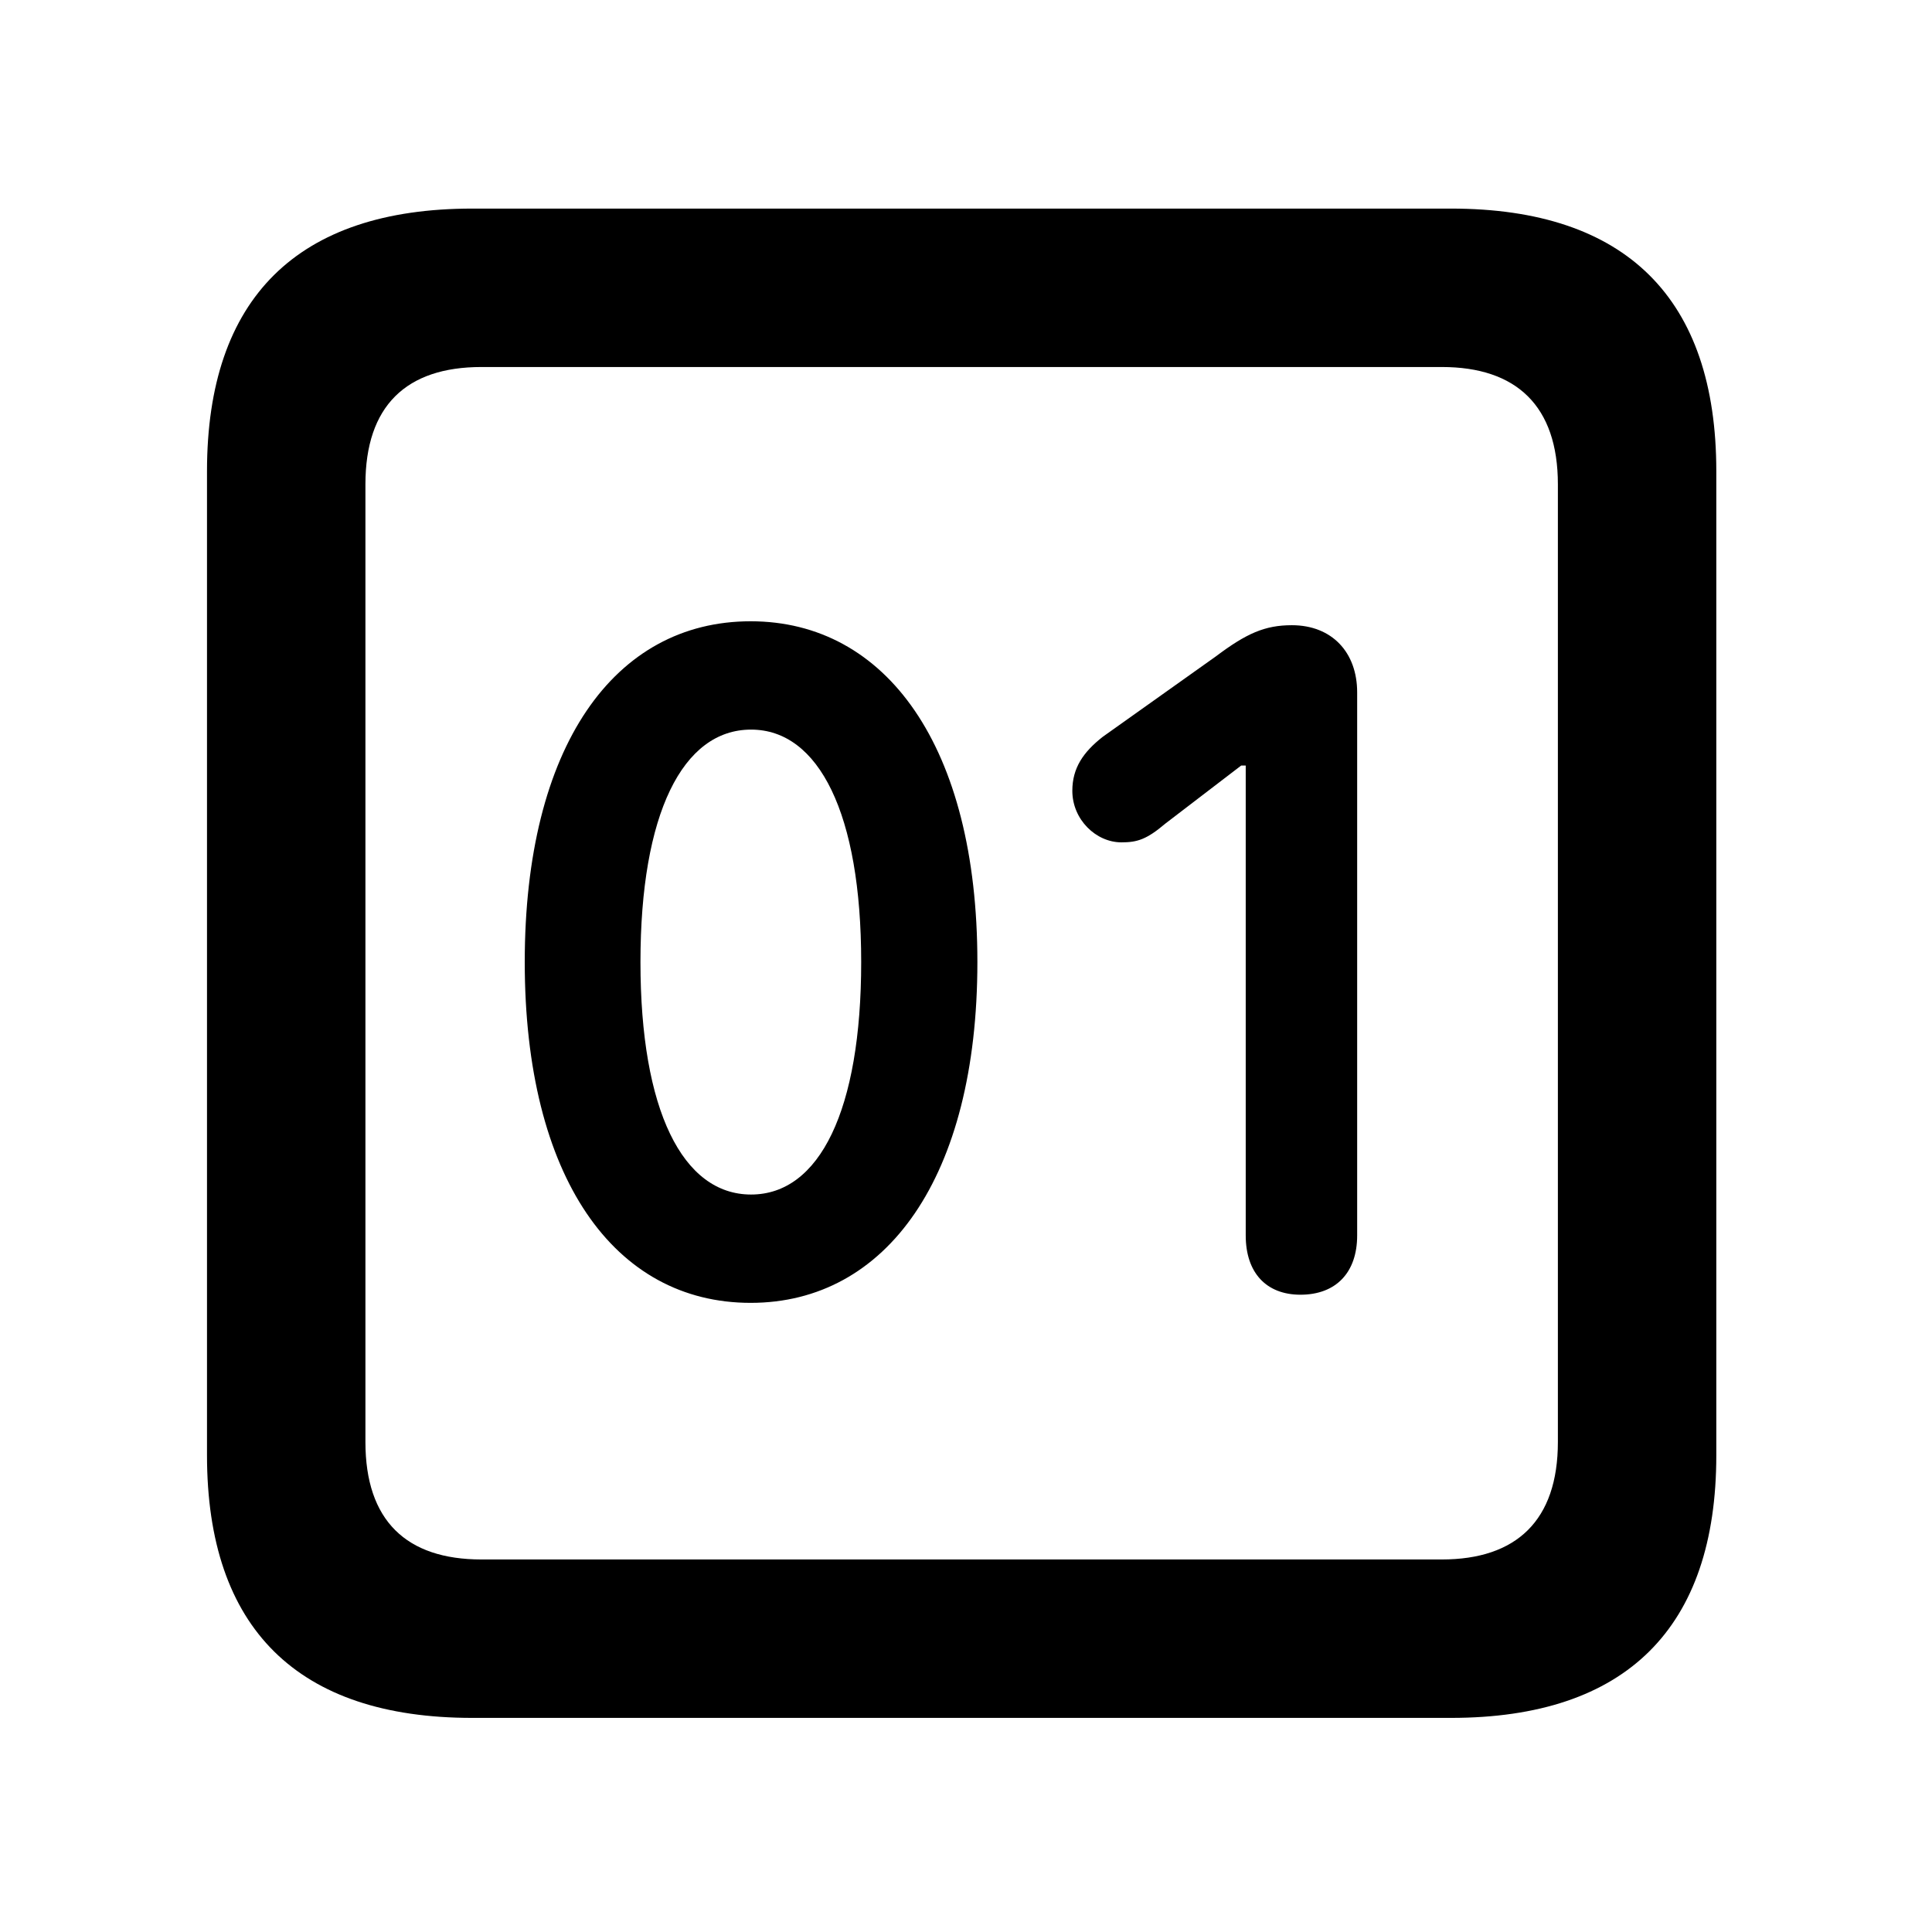 <svg width="28" height="28" viewBox="0 0 28 28" fill="none" xmlns="http://www.w3.org/2000/svg">
<path d="M6.844 24.897H21.029C23.569 24.897 24.874 23.592 24.874 21.091V6.829C24.874 4.327 23.569 3.023 21.029 3.023H6.844C4.315 3.023 3 4.317 3 6.829V21.091C3 23.602 4.315 24.897 6.844 24.897ZM6.977 22.601C5.888 22.601 5.296 22.037 5.296 20.898V7.02C5.296 5.881 5.888 5.319 6.977 5.319H20.896C21.976 5.319 22.578 5.881 22.578 7.02V20.898C22.578 22.037 21.976 22.601 20.896 22.601H6.977Z" fill="black"/>
<path d="M10.879 18.882C12.844 18.882 14.165 17.064 14.165 13.943C14.165 10.819 12.844 9.004 10.879 9.004C8.902 9.004 7.605 10.819 7.605 13.943C7.605 17.064 8.902 18.882 10.879 18.882ZM10.885 17.312C9.893 17.312 9.282 16.091 9.282 13.943C9.282 11.794 9.893 10.574 10.885 10.574C11.868 10.574 12.481 11.794 12.481 13.943C12.481 16.091 11.877 17.312 10.885 17.312ZM18.847 18.764C19.361 18.764 19.669 18.444 19.669 17.905V10.034C19.669 9.453 19.302 9.061 18.723 9.061C18.329 9.061 18.063 9.181 17.621 9.513L15.981 10.679C15.699 10.901 15.541 11.131 15.541 11.461C15.541 11.878 15.884 12.208 16.253 12.208C16.48 12.208 16.617 12.167 16.888 11.937L17.988 11.095H18.054V17.905C18.054 18.444 18.35 18.764 18.847 18.764Z" fill="black"/>
</svg>
